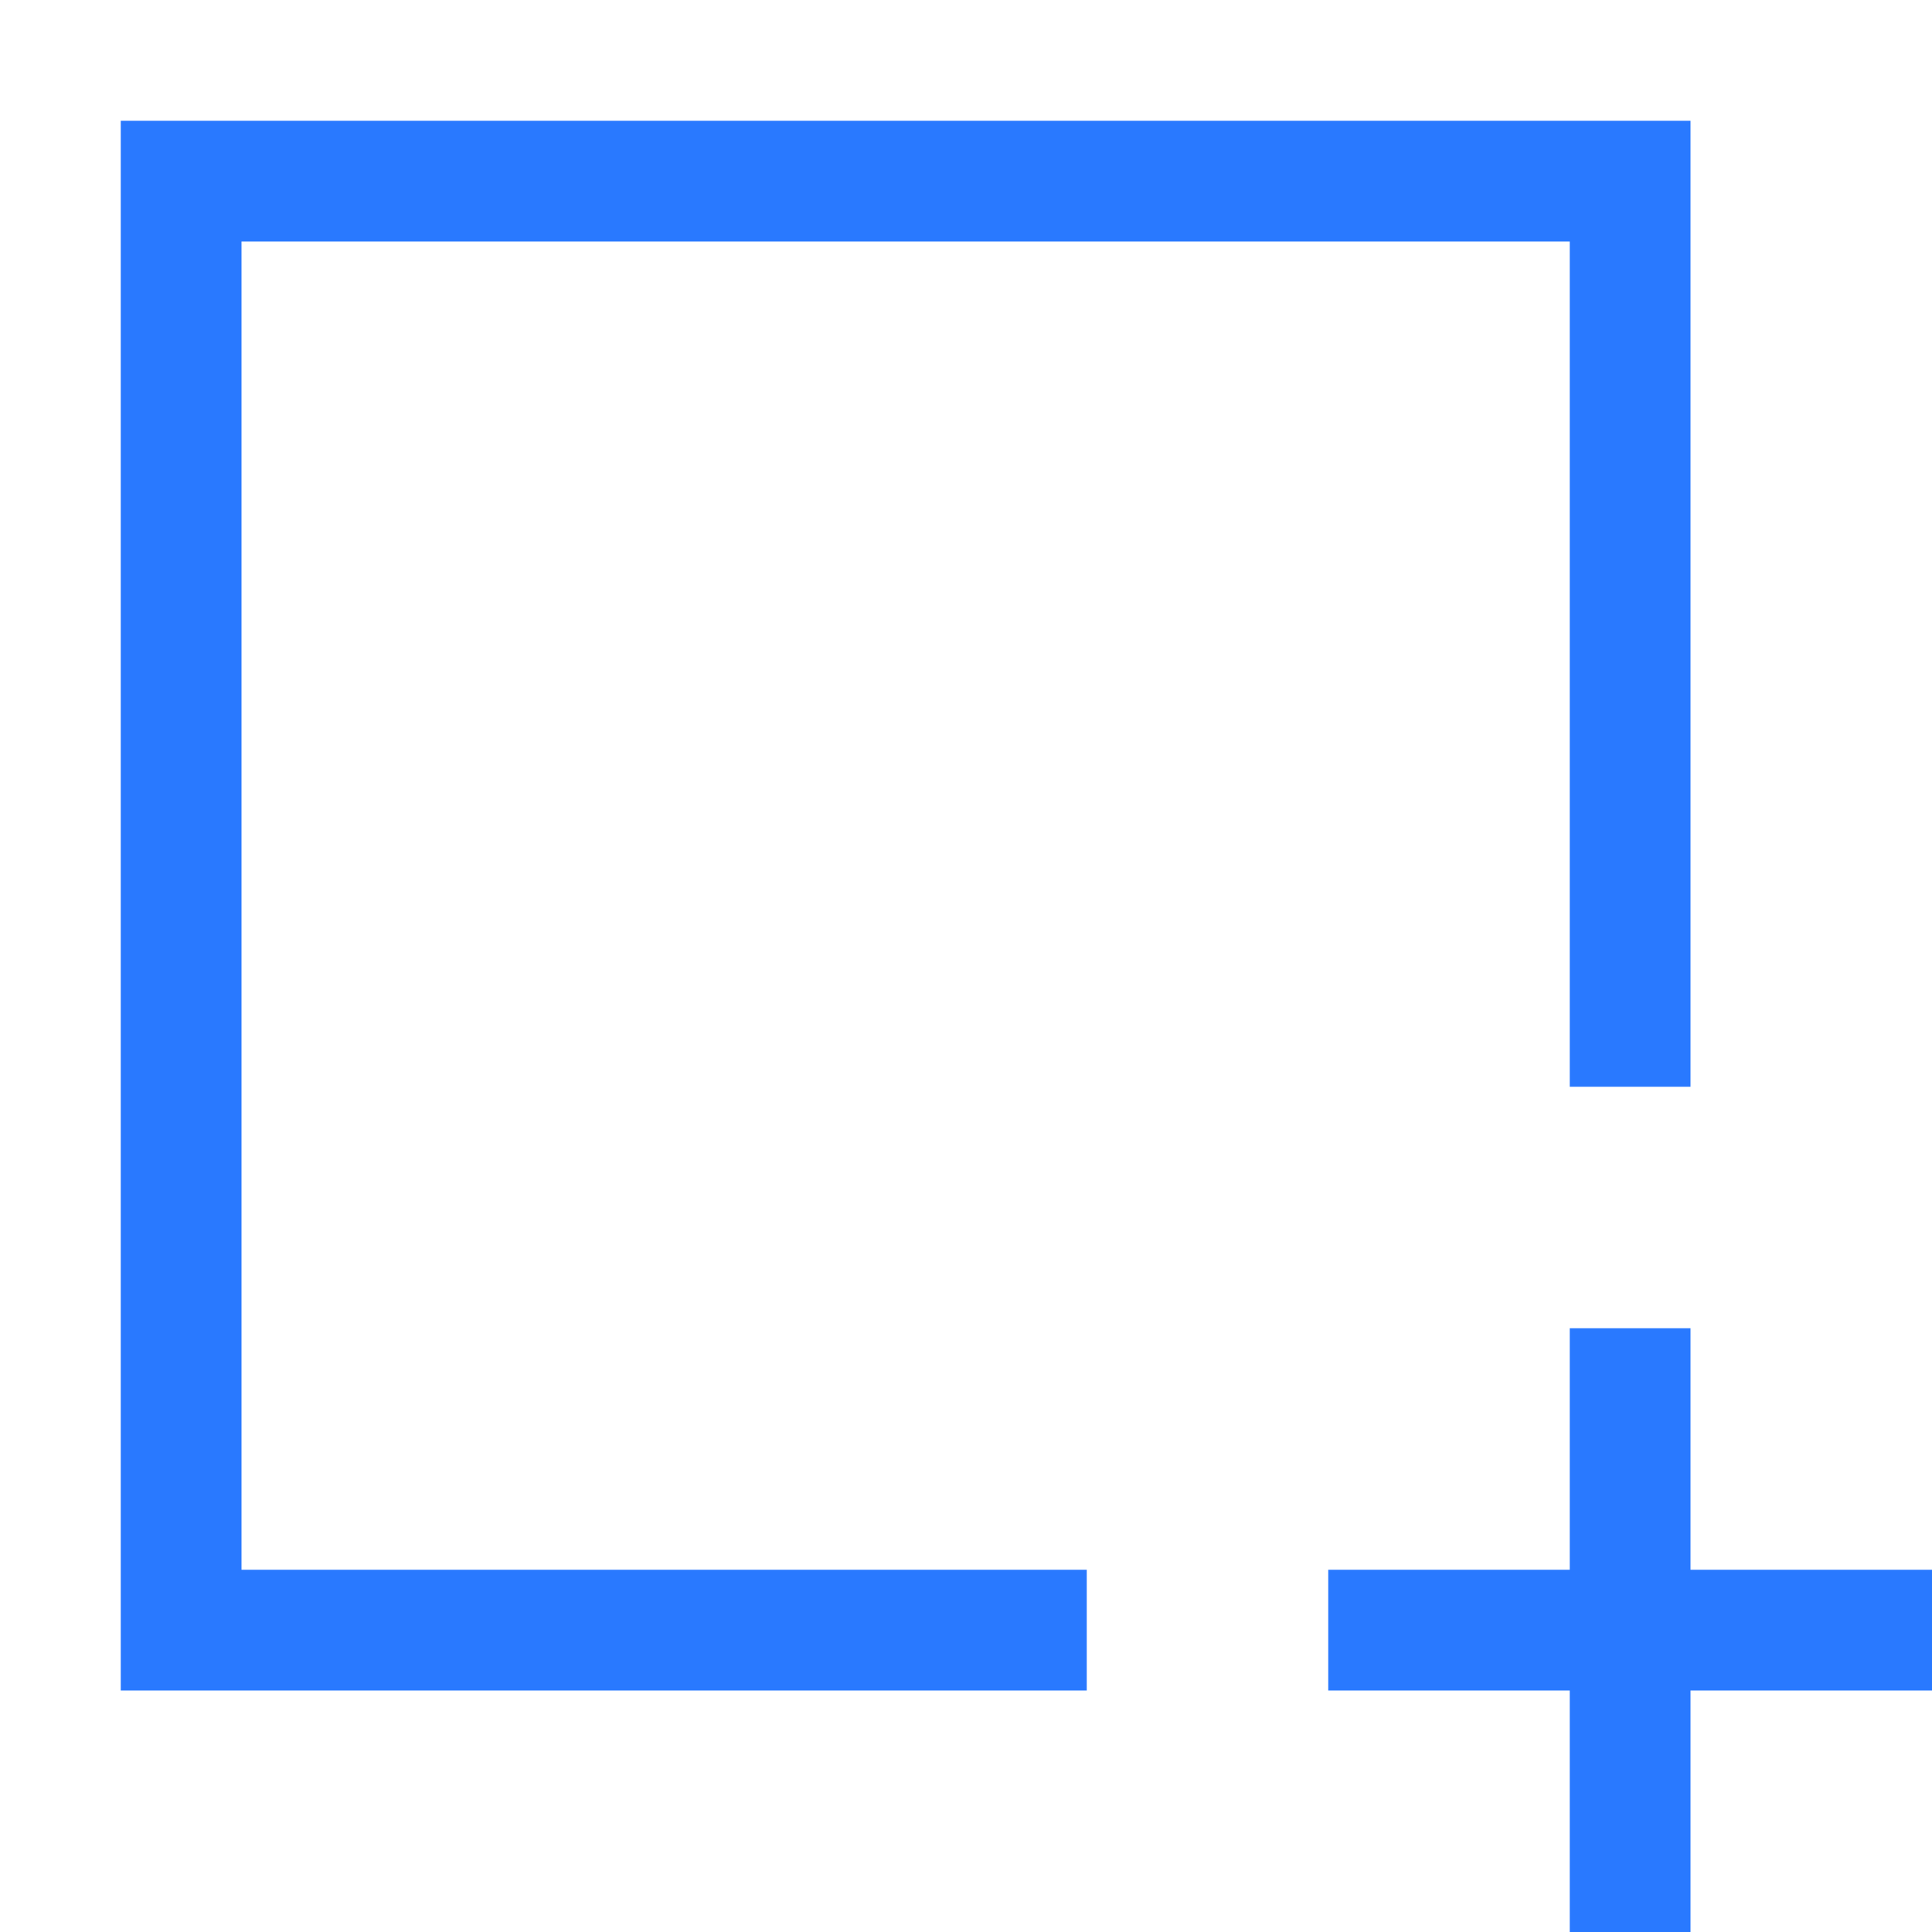 <svg width="16" height="16" viewBox="0 0 16 16" fill="none" xmlns="http://www.w3.org/2000/svg">
<path fill-rule="evenodd" clip-rule="evenodd" d="M1 1H1.5H13.5H14V1.5V9H13V2H2V13H9V14H1.5H1V13.5V1.5V1ZM14 16V14H16V13H14V11H13V13H11V14H13V16H14Z" fill="#2979FF"/>
</svg>
